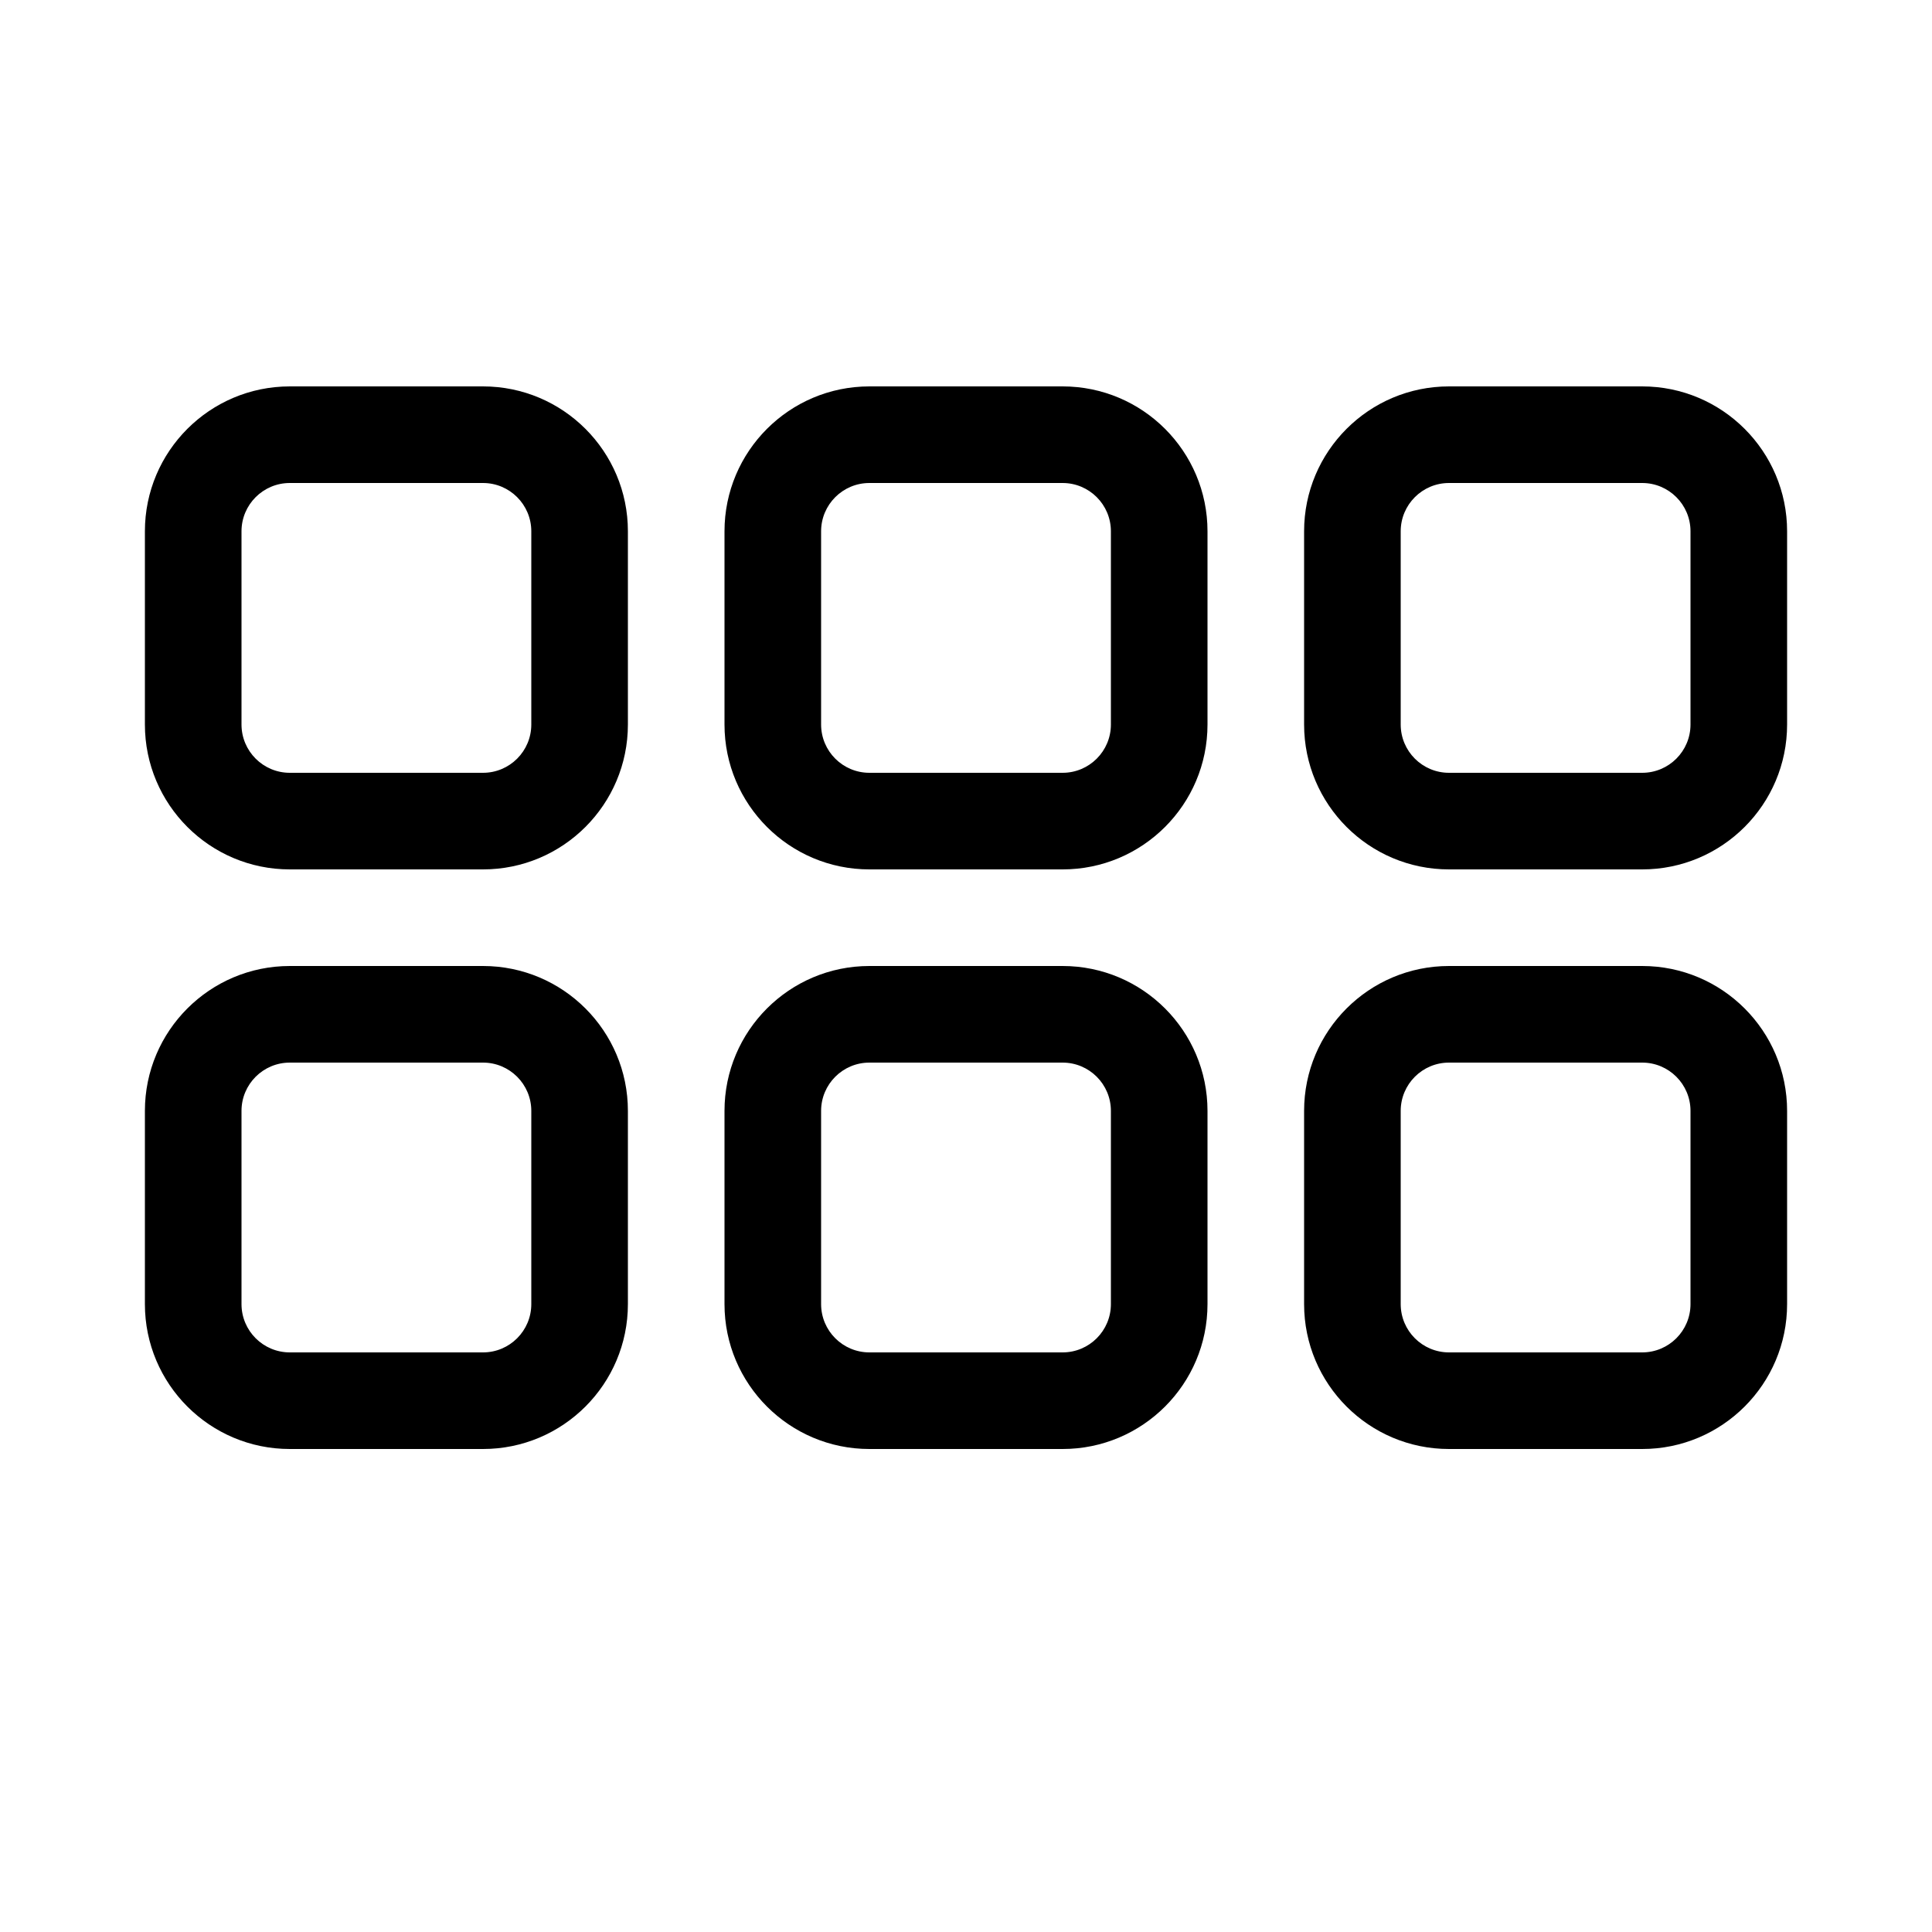 <svg viewBox="0 0 20 20" fill="none" xmlns="http://www.w3.org/2000/svg">
<path d="M3 4C2.172 4 1.5 4.672 1.5 5.5V7.5C1.5 8.328 2.172 9 3 9H5C5.828 9 6.5 8.328 6.5 7.5V5.5C6.5 4.672 5.828 4 5 4H3ZM2.5 5.5C2.5 5.224 2.724 5 3 5H5C5.276 5 5.5 5.224 5.5 5.5V7.5C5.5 7.776 5.276 8 5 8H3C2.724 8 2.5 7.776 2.5 7.5V5.5ZM3 10C2.172 10 1.5 10.672 1.5 11.5V13.5C1.5 14.328 2.172 15 3 15H5C5.828 15 6.5 14.328 6.5 13.5V11.5C6.5 10.672 5.828 10 5 10H3ZM2.5 11.5C2.5 11.224 2.724 11 3 11H5C5.276 11 5.5 11.224 5.5 11.5V13.5C5.5 13.776 5.276 14 5 14H3C2.724 14 2.5 13.776 2.5 13.5V11.5ZM7.5 5.5C7.5 4.672 8.172 4 9 4H11C11.828 4 12.5 4.672 12.5 5.5V7.5C12.5 8.328 11.828 9 11 9H9C8.172 9 7.5 8.328 7.5 7.5V5.5ZM9 5C8.724 5 8.5 5.224 8.5 5.5V7.5C8.5 7.776 8.724 8 9 8H11C11.276 8 11.5 7.776 11.5 7.5V5.5C11.5 5.224 11.276 5 11 5H9ZM9 10C8.172 10 7.5 10.672 7.5 11.5V13.5C7.5 14.328 8.172 15 9 15H11C11.828 15 12.5 14.328 12.5 13.5V11.5C12.5 10.672 11.828 10 11 10H9ZM8.5 11.5C8.5 11.224 8.724 11 9 11H11C11.276 11 11.5 11.224 11.5 11.5V13.5C11.5 13.776 11.276 14 11 14H9C8.724 14 8.5 13.776 8.5 13.5V11.5ZM13.5 5.5C13.5 4.672 14.172 4 15 4H17C17.828 4 18.5 4.672 18.5 5.5V7.5C18.5 8.328 17.828 9 17 9H15C14.172 9 13.5 8.328 13.5 7.5V5.5ZM15 5C14.724 5 14.5 5.224 14.5 5.5V7.5C14.5 7.776 14.724 8 15 8H17C17.276 8 17.5 7.776 17.5 7.5V5.5C17.5 5.224 17.276 5 17 5H15ZM15 10C14.172 10 13.5 10.672 13.5 11.5V13.5C13.5 14.328 14.172 15 15 15H17C17.828 15 18.5 14.328 18.5 13.5V11.5C18.5 10.672 17.828 10 17 10H15ZM14.5 11.5C14.5 11.224 14.724 11 15 11H17C17.276 11 17.5 11.224 17.5 11.5V13.5C17.5 13.776 17.276 14 17 14H15C14.724 14 14.5 13.776 14.5 13.5V11.5Z" fill="currentColor"/>
</svg>
